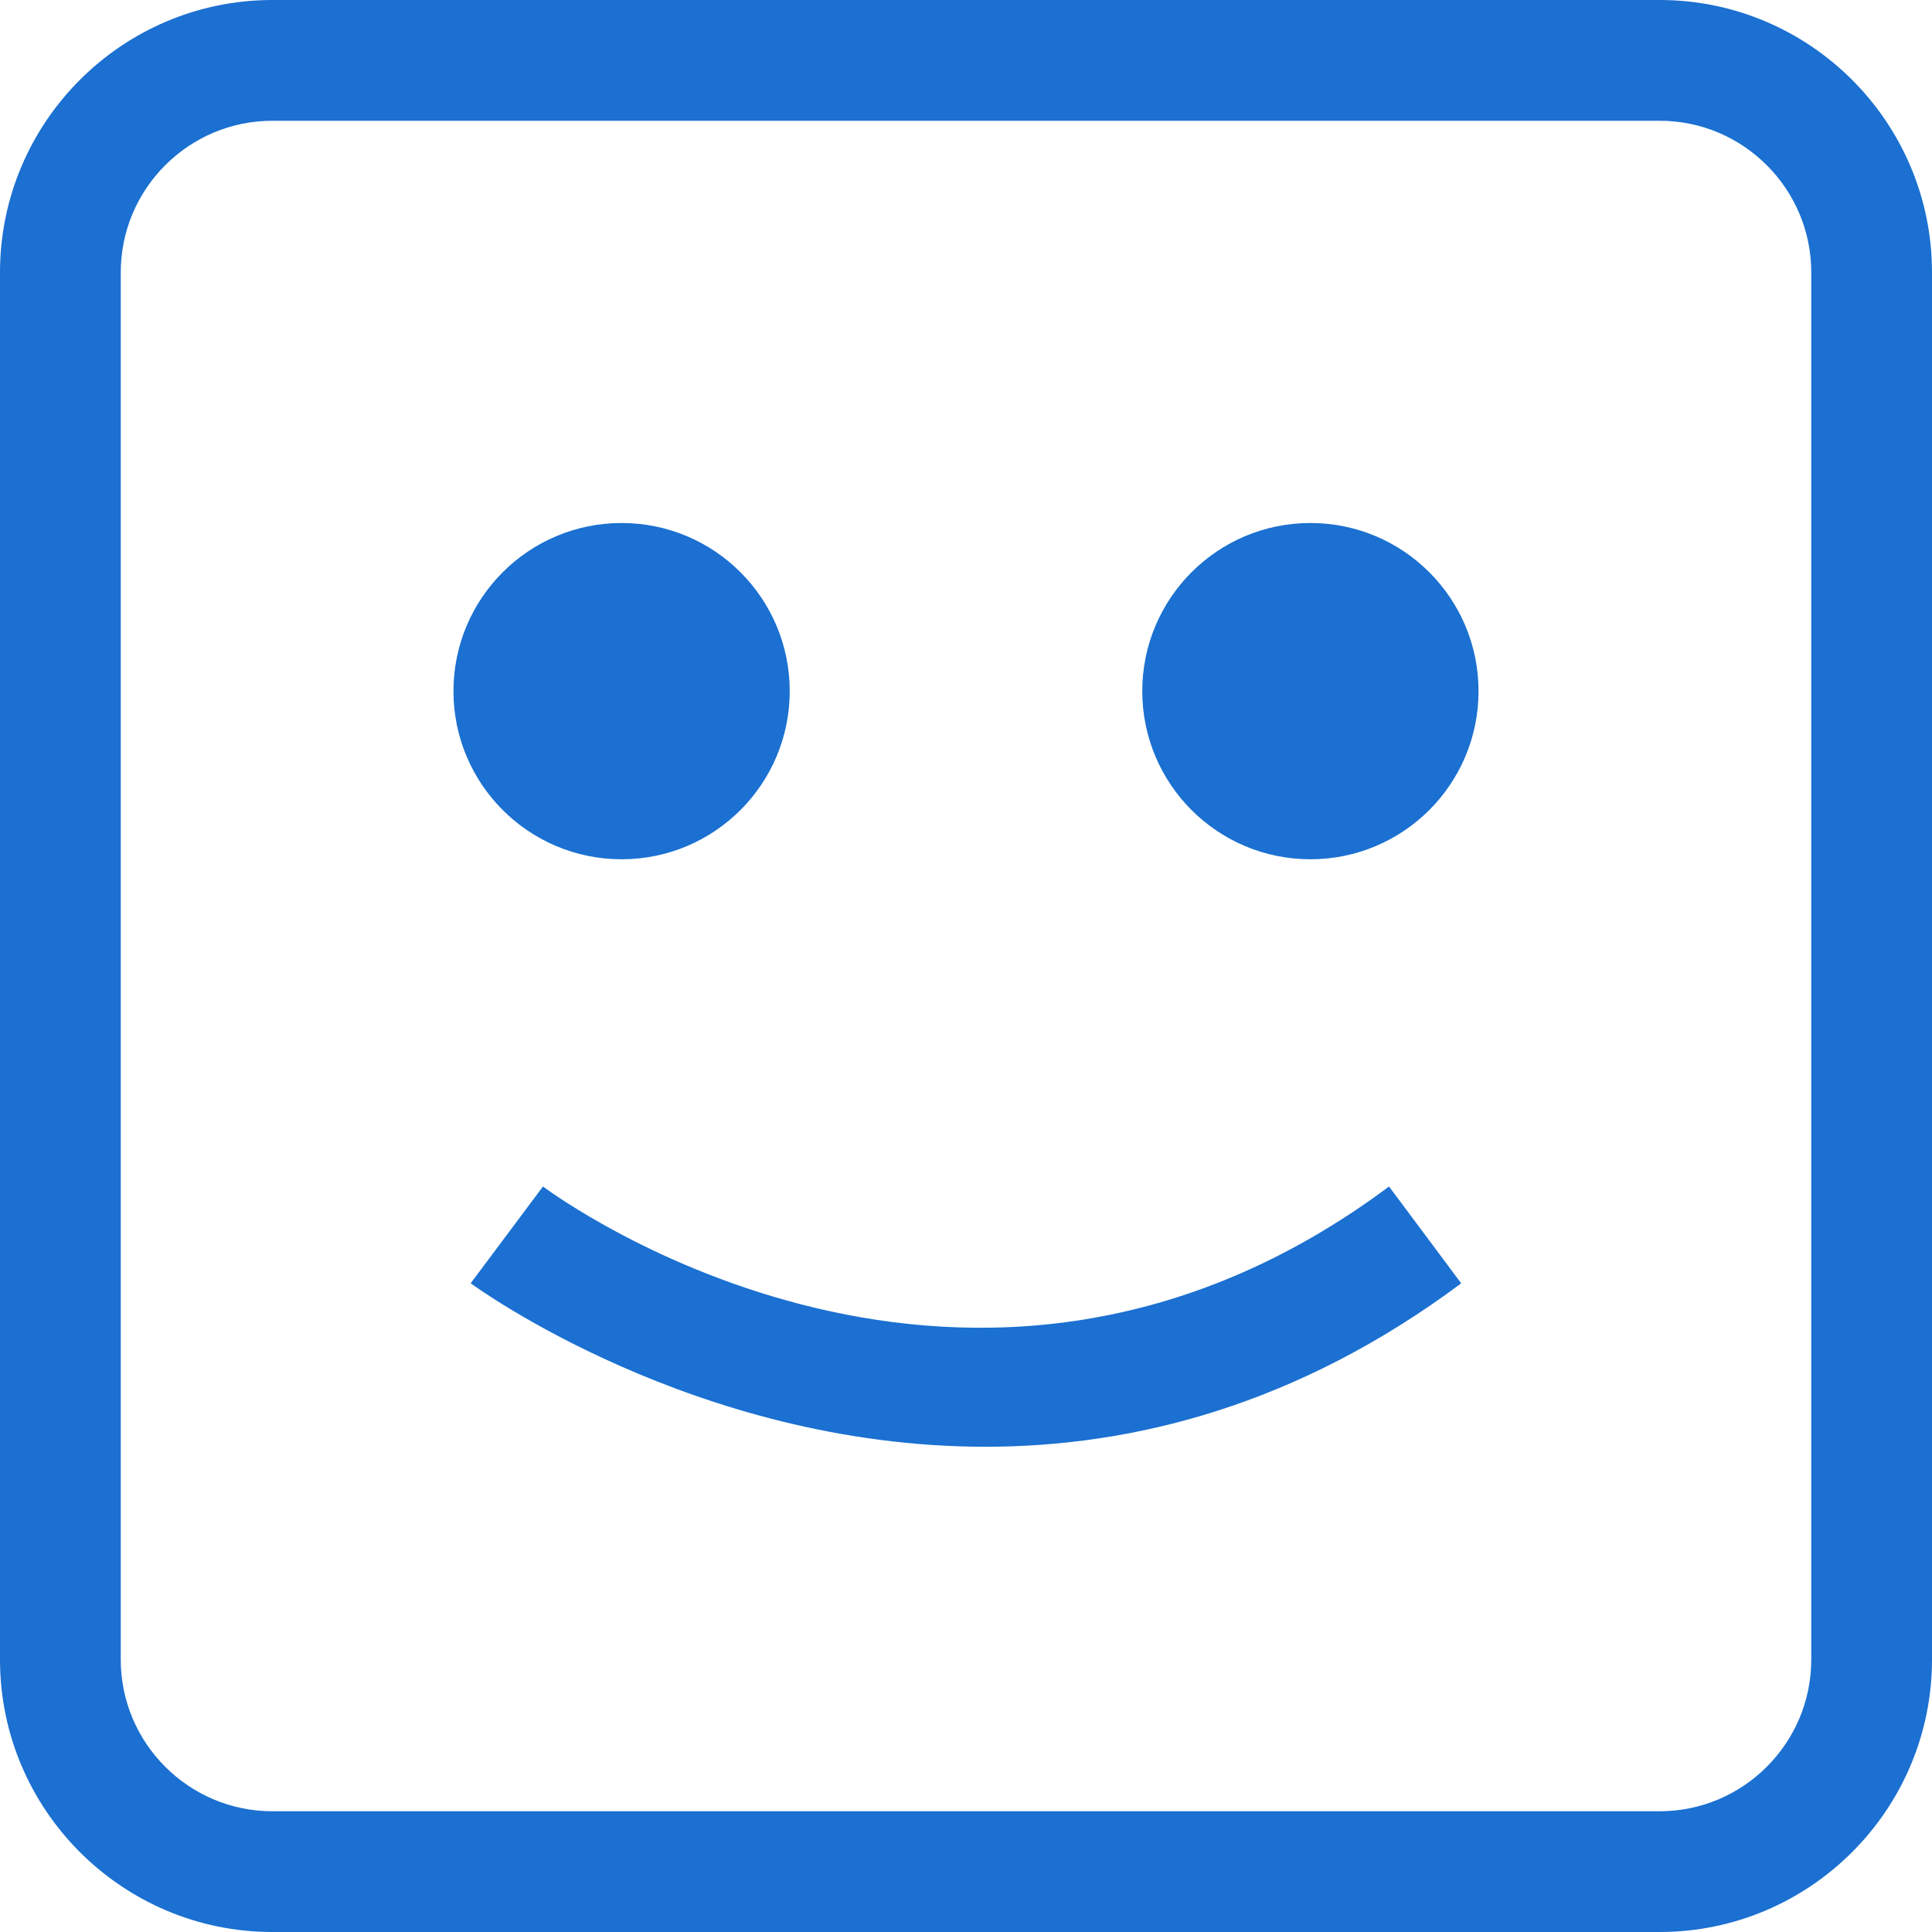 <svg id="SvgjsSvg1061" width="288" height="288" xmlns="http://www.w3.org/2000/svg" version="1.1" xmlns:xlink="http://www.w3.org/1999/xlink" xmlns:svgjs="http://svgjs.com/svgjs"><defs id="SvgjsDefs1062"></defs><g id="SvgjsG1063"><svg xmlns="http://www.w3.org/2000/svg" enable-background="new 0 0 490 490" viewBox="0 0 490 490" width="288" height="288"><circle cx="157.651" cy="175.289" r="42.642" fill="#1b70d1" class="color000 svgShape"></circle><circle cx="332.349" cy="175.289" r="42.642" fill="#1b70d1" class="color000 svgShape"></circle><path d="M119.375,325.465c0.837,0.613,56.644,41.466,130.53,41.466c37.205,0,79.015-10.363,120.691-41.452l-18.303-24.554
		c-105.857,78.955-210.188,3.26-214.584,0L119.375,325.465z" fill="#1b70d1" class="color000 svgShape"></path><path d="M69.086,490h351.829C459.001,490,490,459.001,490,420.914V69.086C490,30.991,459.001,0,420.914,0H69.086
		C30.999,0,0,30.991,0,69.086v351.829C0,459.001,30.999,490,69.086,490z M30.625,69.086c0-21.204,17.257-38.461,38.461-38.461
		h351.829c21.204,0,38.461,17.257,38.461,38.461v351.829c0,21.204-17.257,38.461-38.461,38.461H69.086
		c-21.204,0-38.461-17.257-38.461-38.461V69.086z" fill="#1b70d1" class="color000 svgShape"></path></svg></g></svg>